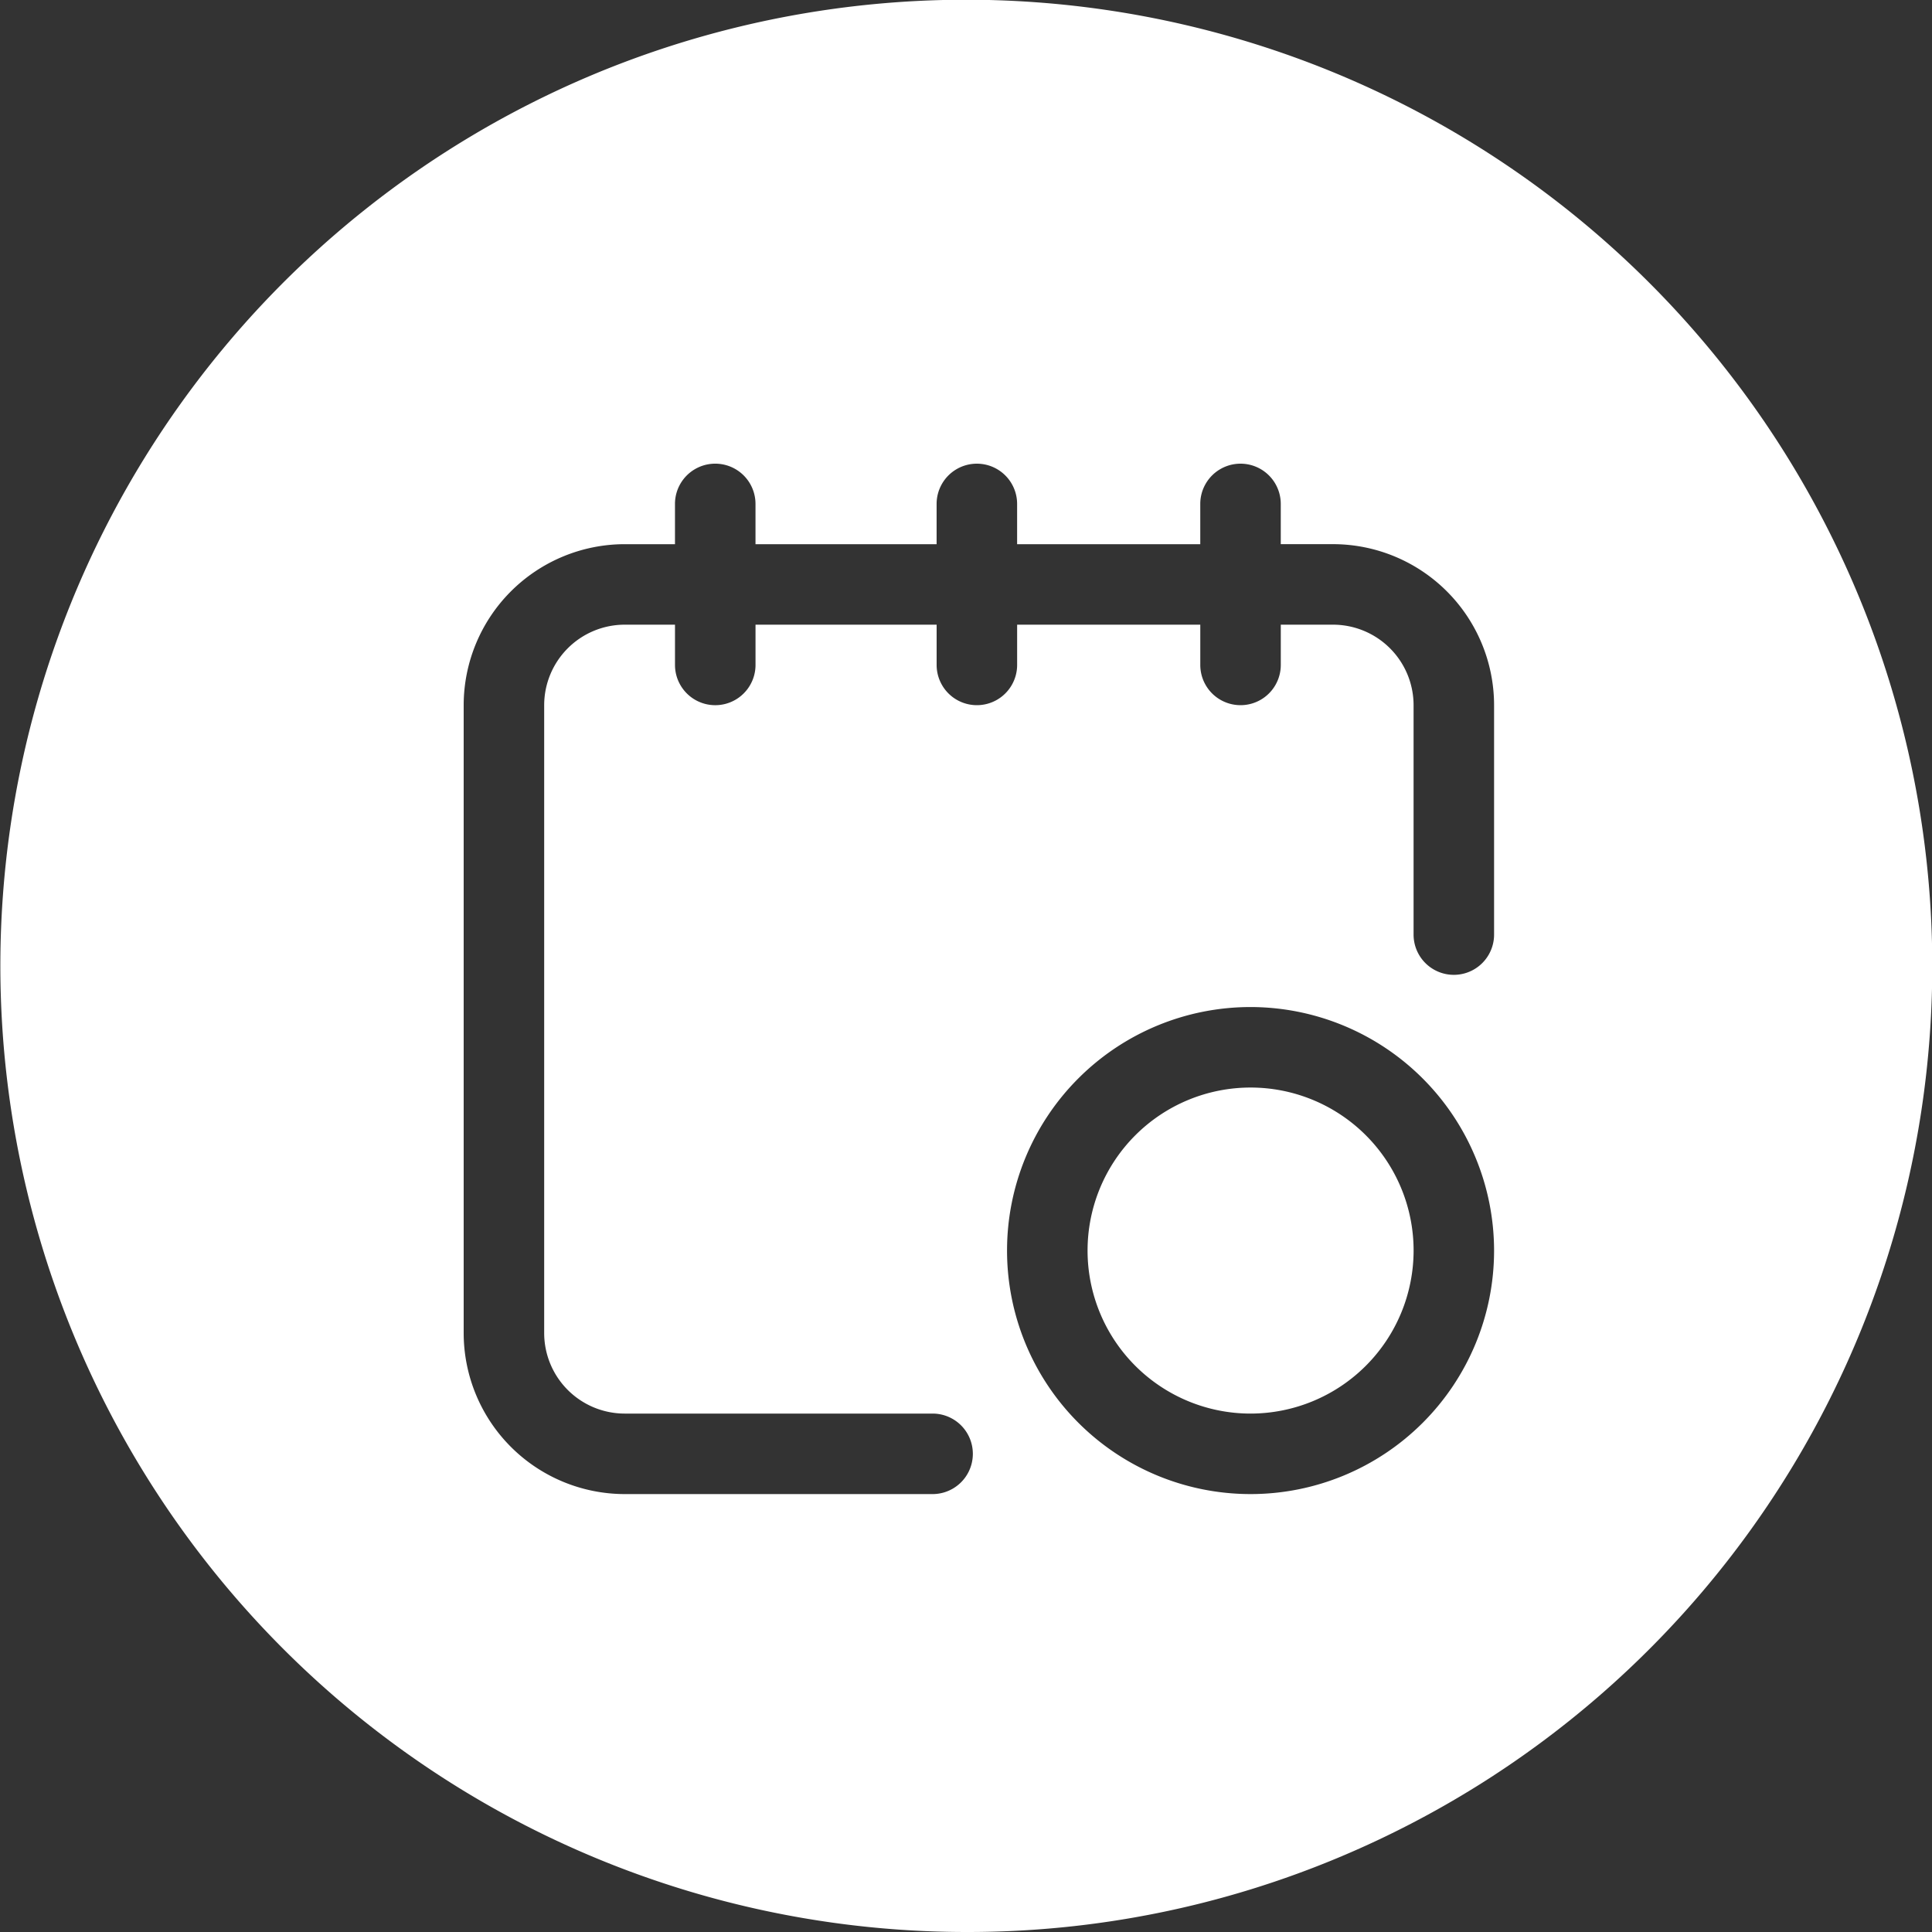 <svg xmlns="http://www.w3.org/2000/svg" viewBox="0 0 90 90">
  <rect x="0" y="0" width="90" height="90" fill="#333333" stroke="none"/>
  <defs>
    <style>
      .cls-1 {
        fill: #fff;
      }
    </style>
  </defs>
  <path id="Subtraction_1" data-name="Subtraction 1" class="cls-1" d="M45,90A45.012,45.012,0,0,1,27.484,3.536,45.012,45.012,0,0,1,62.517,86.464,44.719,44.719,0,0,1,45,90ZM58.257,46.912A11.344,11.344,0,1,0,69.6,58.257,11.357,11.357,0,0,0,58.257,46.912ZM29.1,25.35a7.508,7.508,0,0,0-7.5,7.5V62.1a7.508,7.508,0,0,0,7.5,7.5H43.444a1.875,1.875,0,0,0,0-3.75H29.1a3.754,3.754,0,0,1-3.75-3.75V32.849A3.754,3.754,0,0,1,29.1,29.1h2.344v1.875a1.875,1.875,0,0,0,3.751,0V29.1h8.437v1.875a1.875,1.875,0,1,0,3.75,0V29.1h8.532v1.875a1.875,1.875,0,1,0,3.75,0V29.1H62.1a3.754,3.754,0,0,1,3.75,3.75V43.537a1.875,1.875,0,0,0,3.75,0V32.849a7.508,7.508,0,0,0-7.5-7.5H59.663V23.475a1.875,1.875,0,1,0-3.75,0V25.35H47.381V23.475a1.875,1.875,0,1,0-3.75,0V25.35H35.194V23.475a1.875,1.875,0,0,0-3.751,0V25.35Zm29.157,40.5a7.594,7.594,0,1,1,7.594-7.594A7.6,7.6,0,0,1,58.257,65.85Z"/>
</svg>
